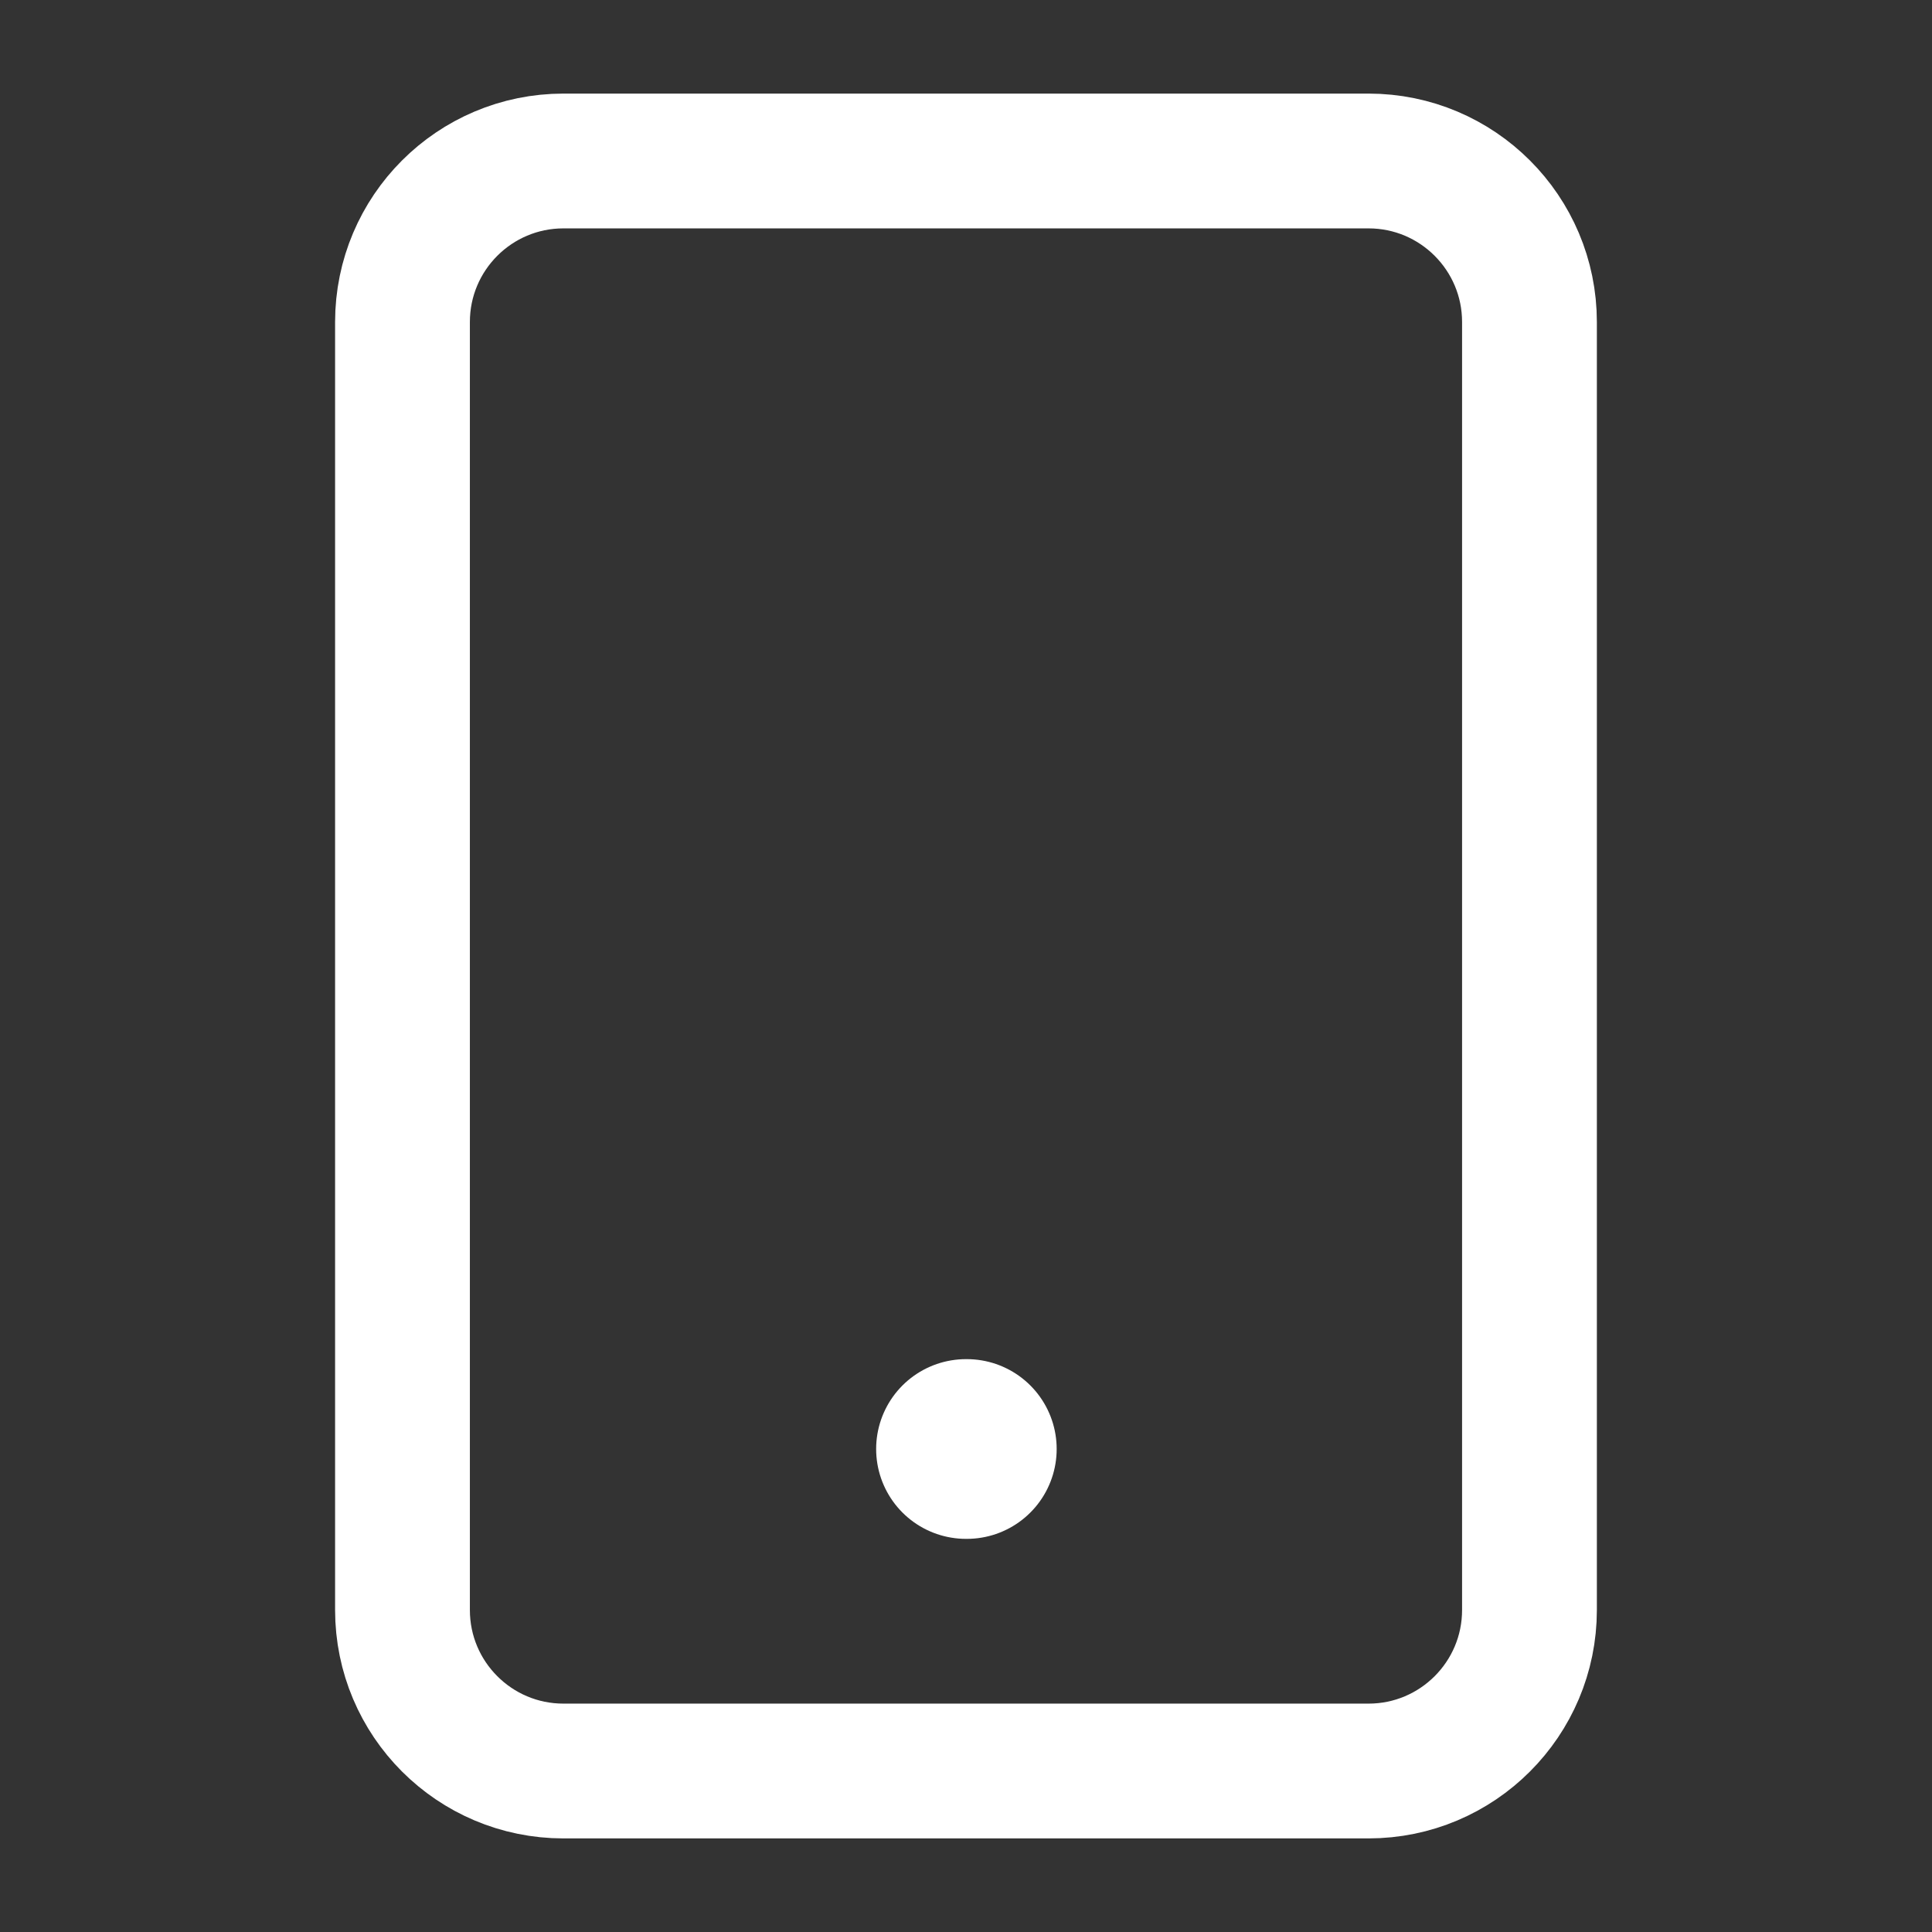 <svg width="43" height="43" viewBox="0 0 43 43" fill="none" xmlns="http://www.w3.org/2000/svg">
<rect x="0" y="0" width="43" height="43" fill="#333333" stroke="none"/>
<path d="M30.458 3.583H12.541C10.562 3.583 8.958 5.188 8.958 7.167V35.833C8.958 37.812 10.562 39.417 12.541 39.417H30.458C32.437 39.417 34.041 37.812 34.041 35.833V7.167C34.041 5.188 32.437 3.583 30.458 3.583Z" stroke="white" stroke-width="3" stroke-linecap="round" stroke-linejoin="round"/>
<path d="M21.5 32.25H21.518" stroke="white" stroke-width="4" stroke-linecap="round" stroke-linejoin="round"/>
</svg>
